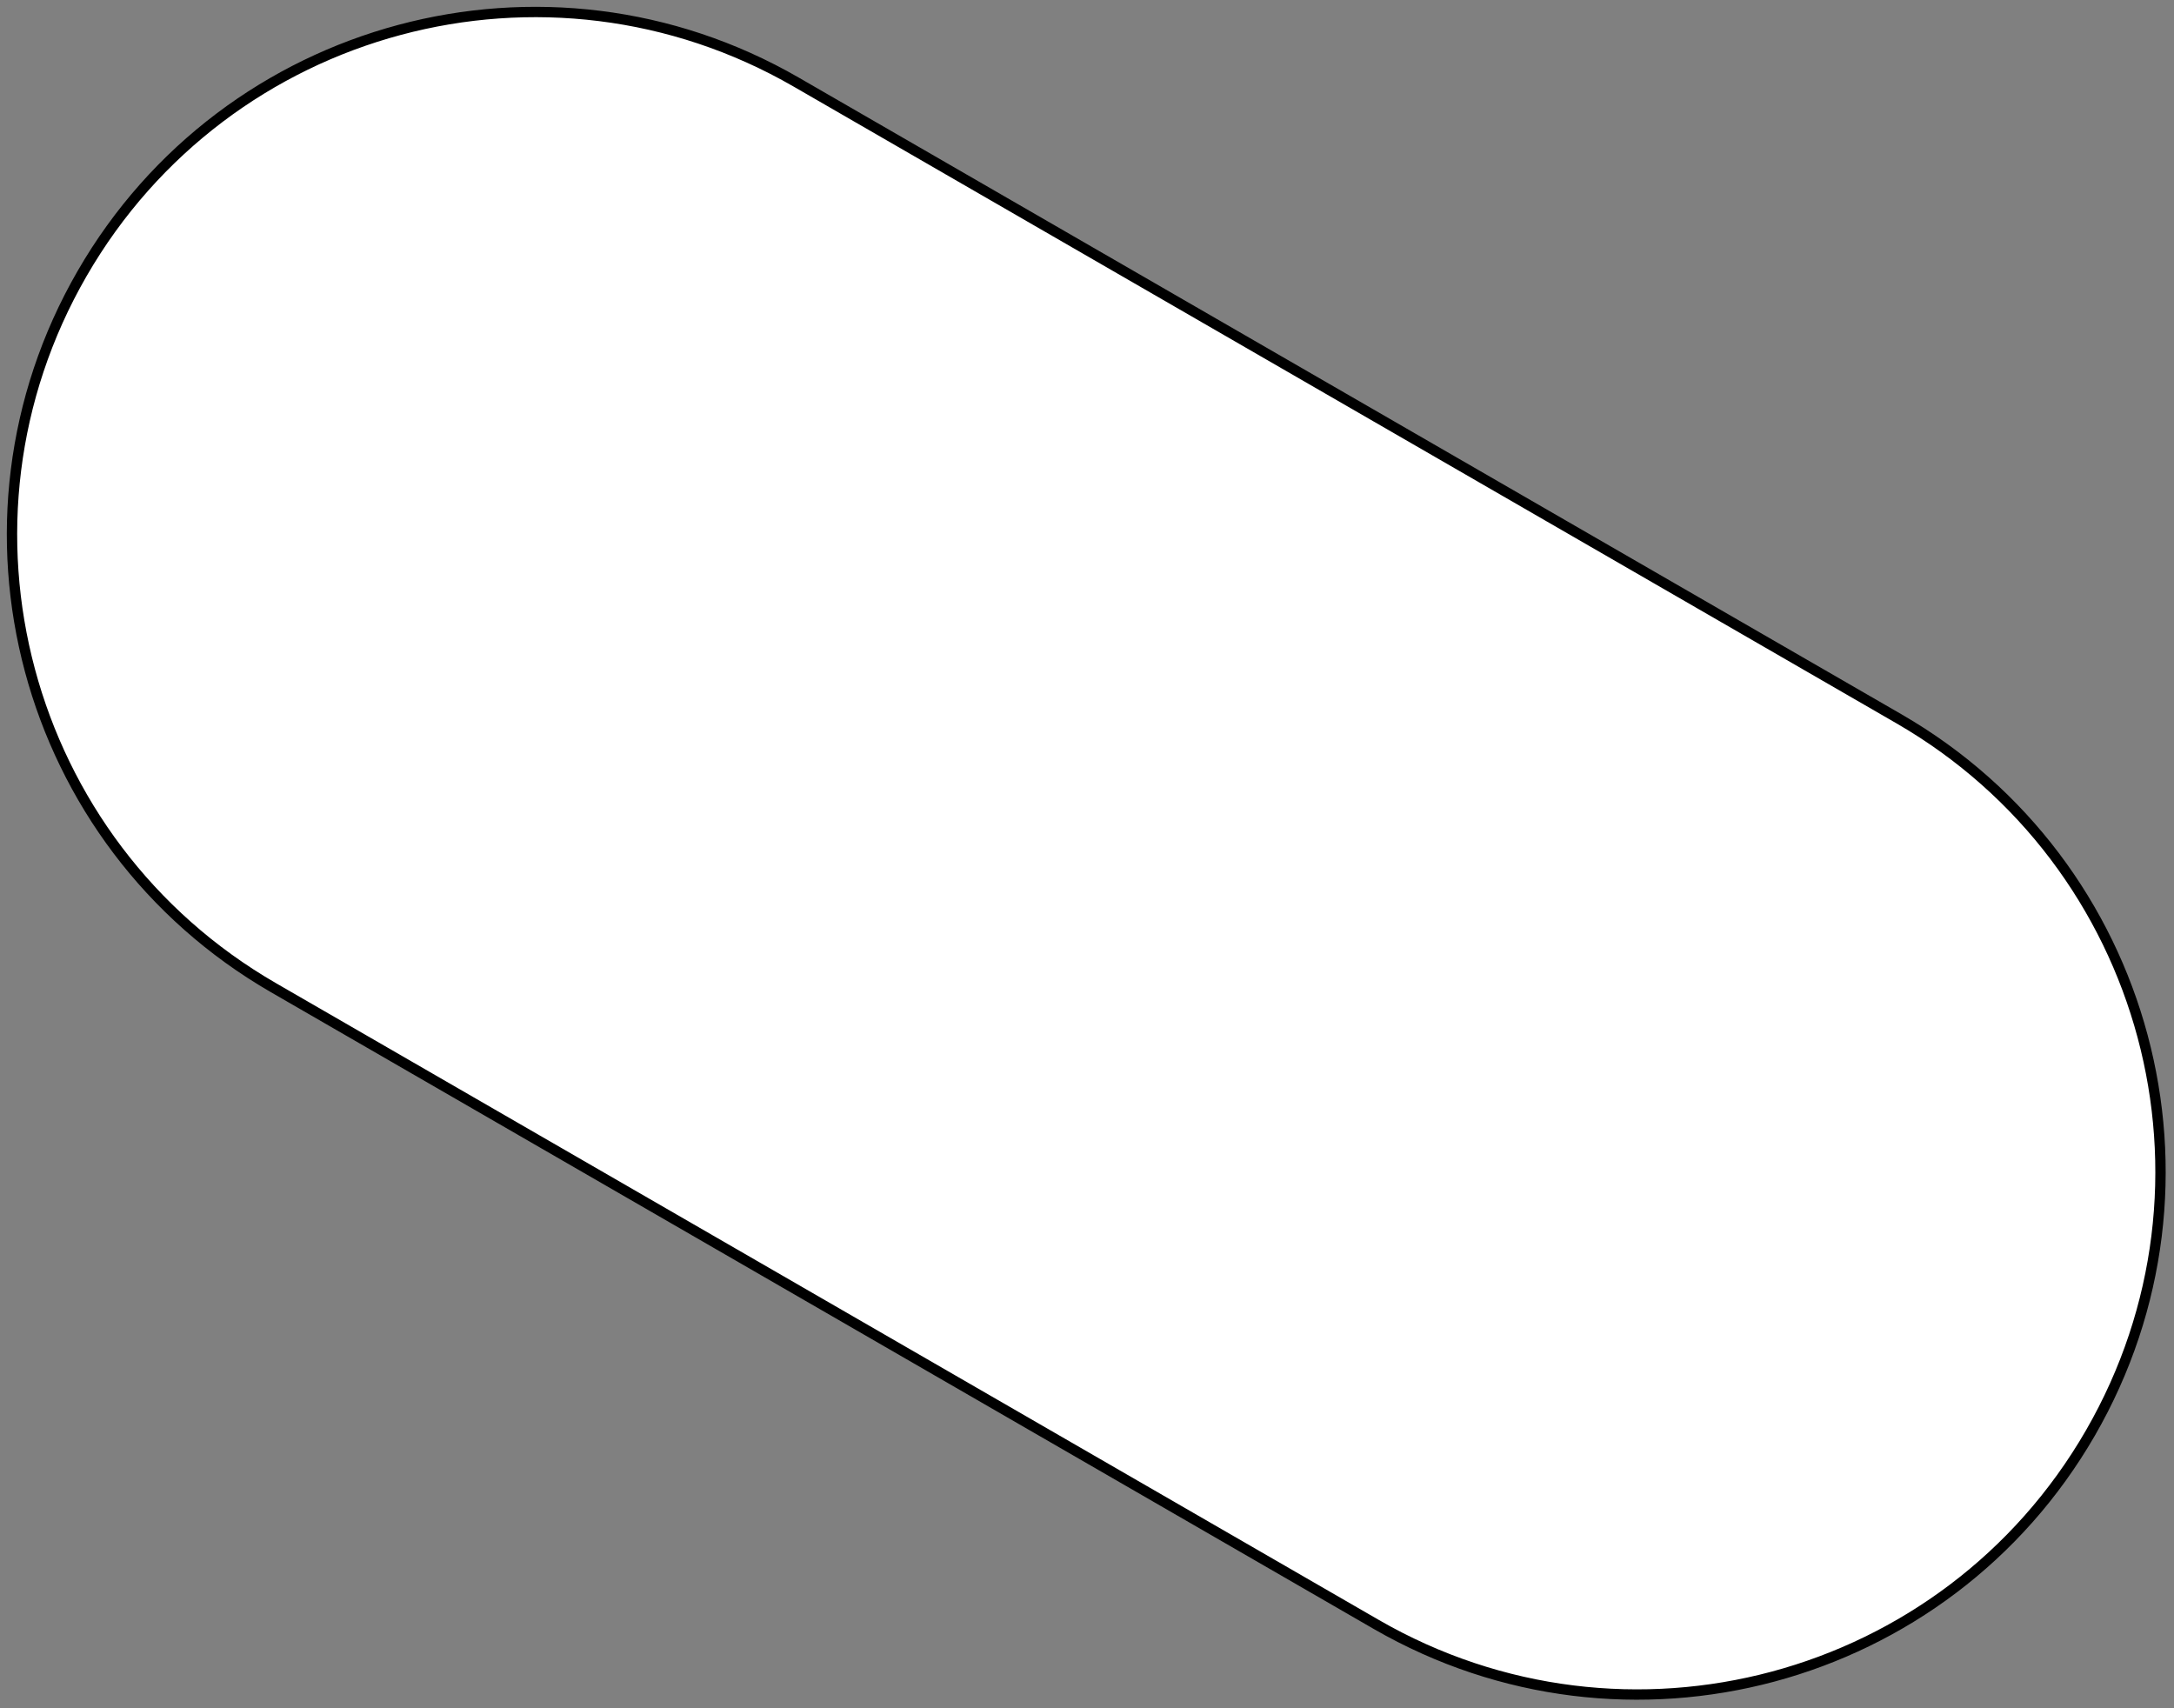 <?xml version="1.0" encoding="UTF-8"?>
<svg width="210px" height="165px" viewBox="0 0 210 165" version="1.1" xmlns="http://www.w3.org/2000/svg" xmlns:xlink="http://www.w3.org/1999/xlink">
    <rect x="0" y="0" width="210" height="165" fill="#808080" stroke="none"/>
    <title>01</title>
    <g id="Page-1" stroke="none" stroke-width="1" fill="none" fill-rule="evenodd">
        <g id="Artboard" transform="translate(-158, -262)" fill="#FFFFFF" stroke="#000000">
            <path d="M196.597,264.888 C209.081,261.543 222.84,262.96 234.917,269.933 L234.917,269.933 L341.438,331.433 C353.515,338.406 361.623,349.613 364.968,362.097 C368.313,374.581 366.895,388.34 359.923,400.417 C352.95,412.494 341.742,420.602 329.259,423.947 C316.775,427.292 303.015,425.874 290.938,418.902 L290.938,418.902 L184.417,357.402 C172.34,350.429 164.233,339.221 160.888,326.738 C157.543,314.254 158.96,300.494 165.933,288.417 C172.906,276.34 184.113,268.233 196.597,264.888 Z" id="01"></path>
        </g>
    </g>
</svg>